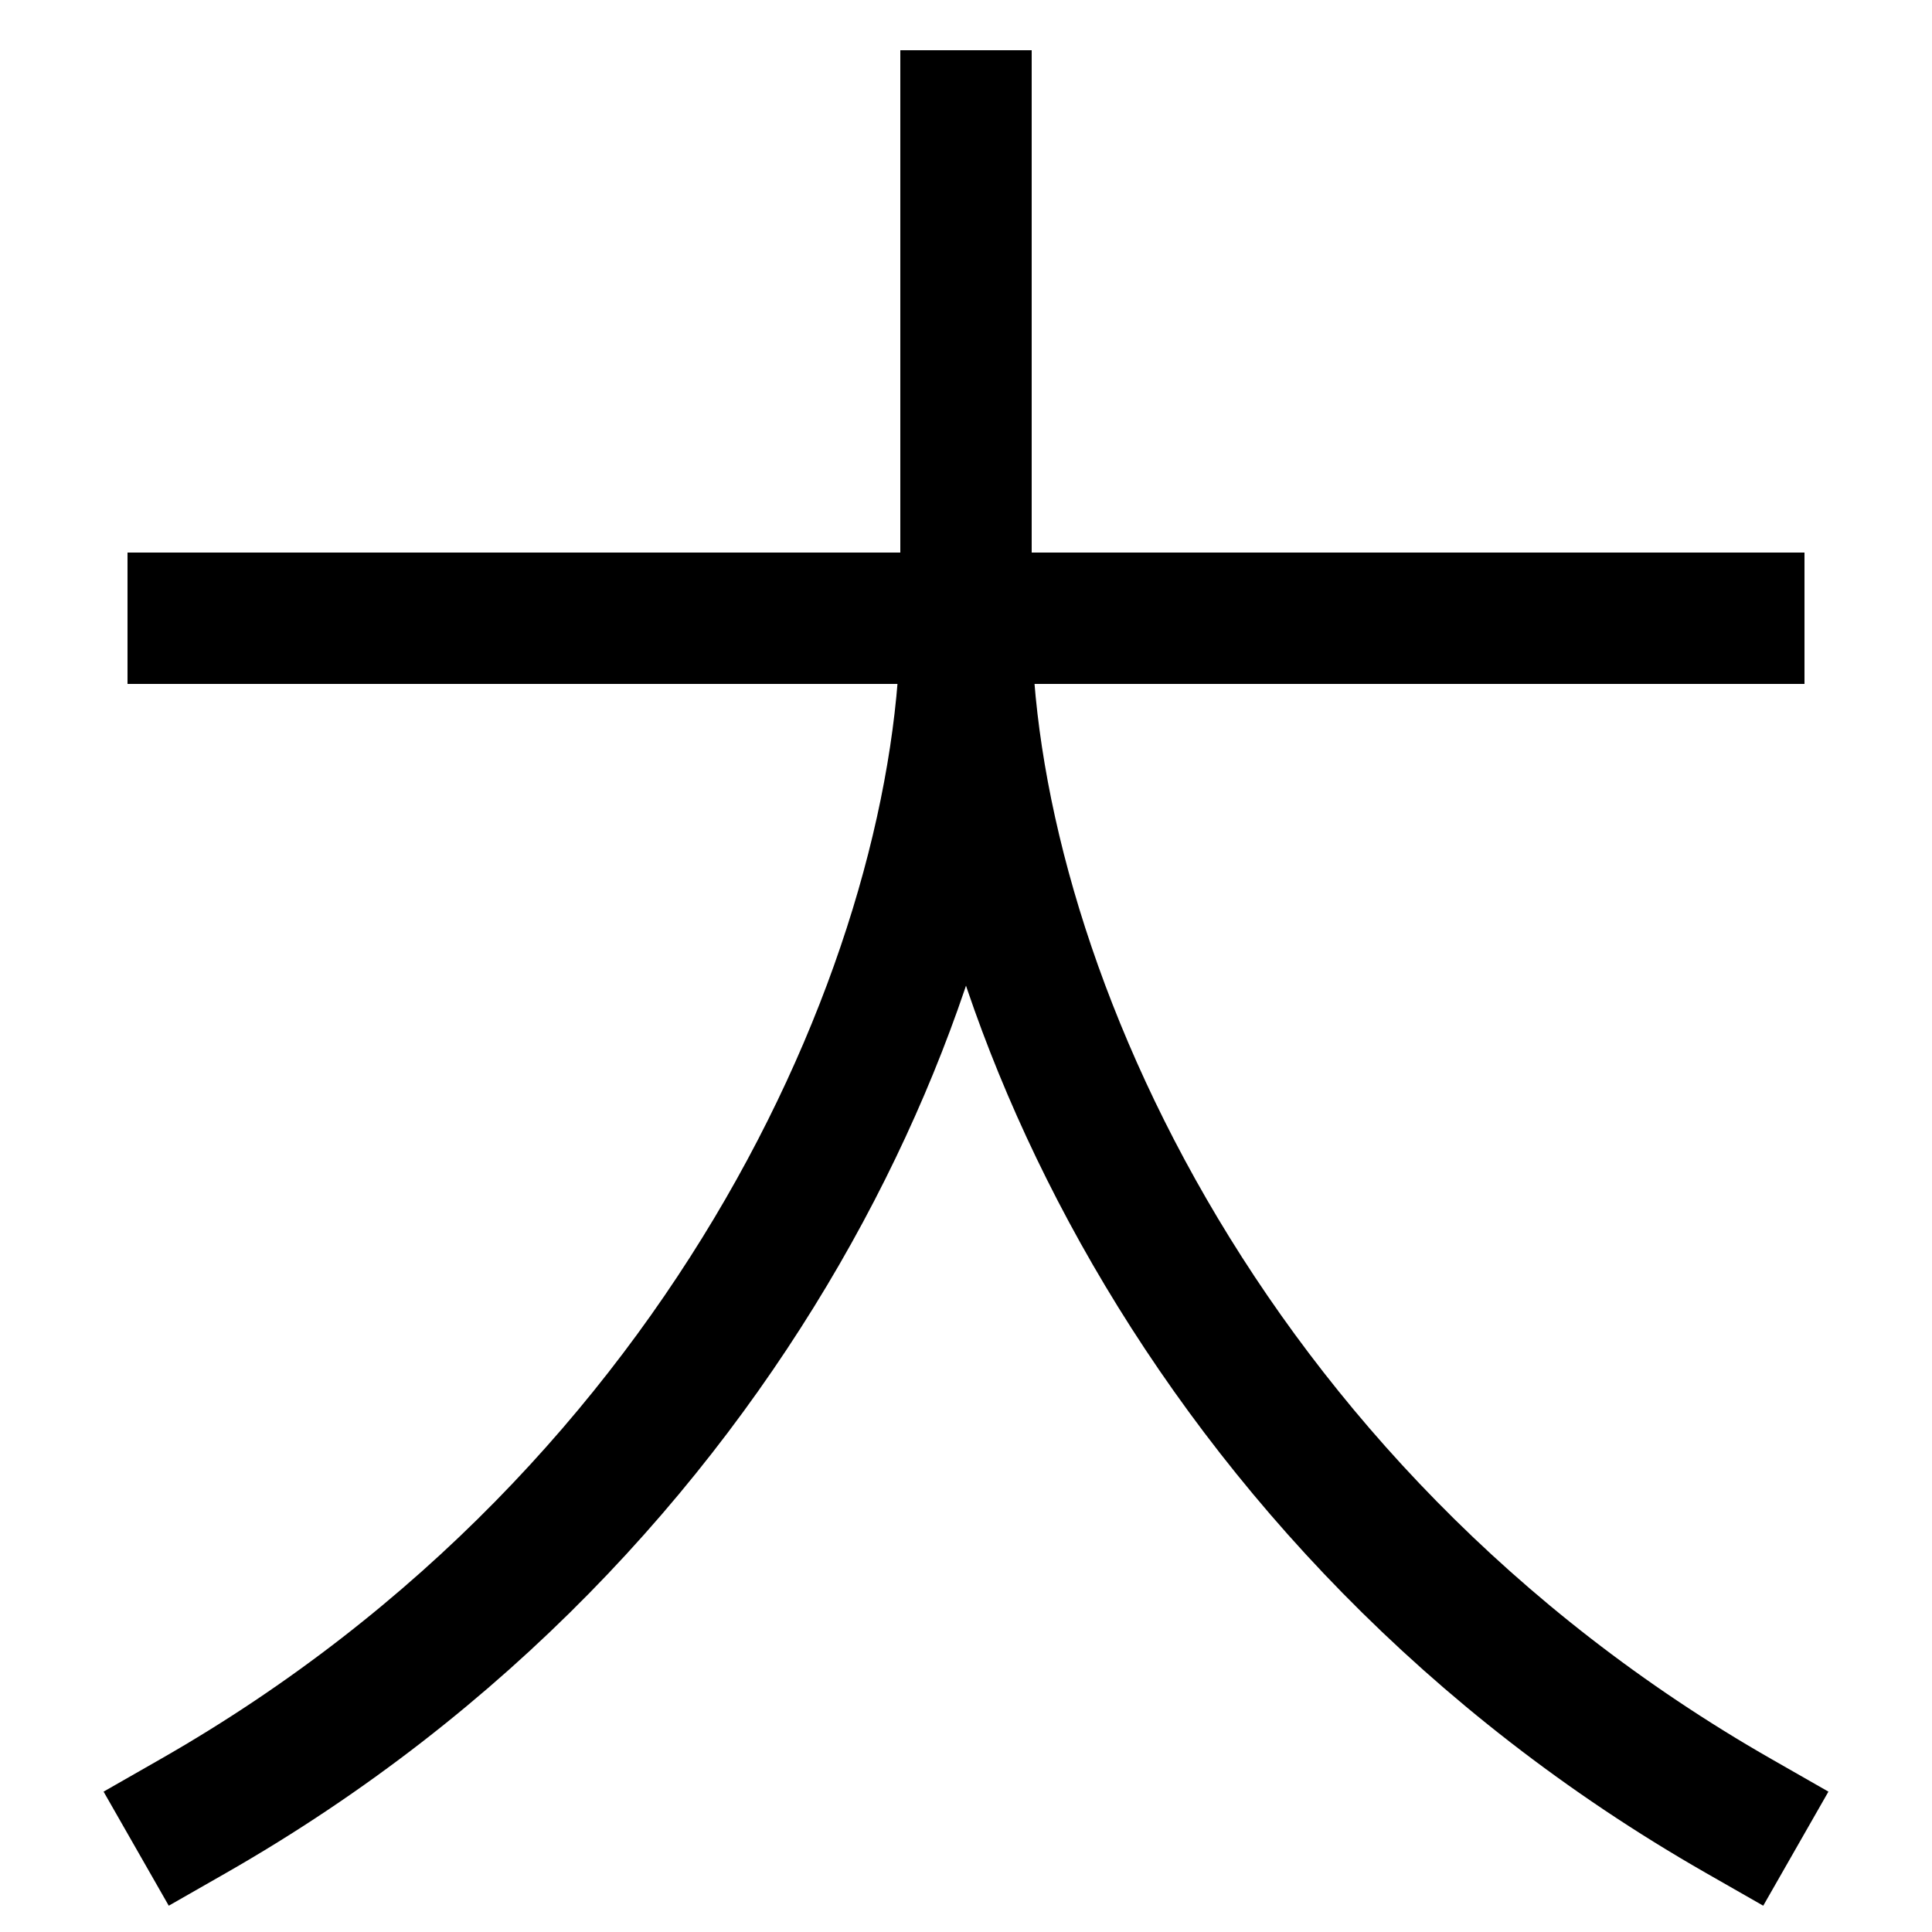 <svg xmlns="http://www.w3.org/2000/svg" viewBox="0 0 1000 1000"><defs><style>.a{fill:none;stroke:#000;stroke-linecap:square;stroke-miterlimit:2;stroke-width:68px;}</style></defs><title>big</title><path class="a" d="M500,320c0,180,120,460,400,620"/><line class="a" x1="100" y1="320" x2="900" y2="320"/><path class="a" d="M500,60V320c0,180-120,460-400,620"/></svg>